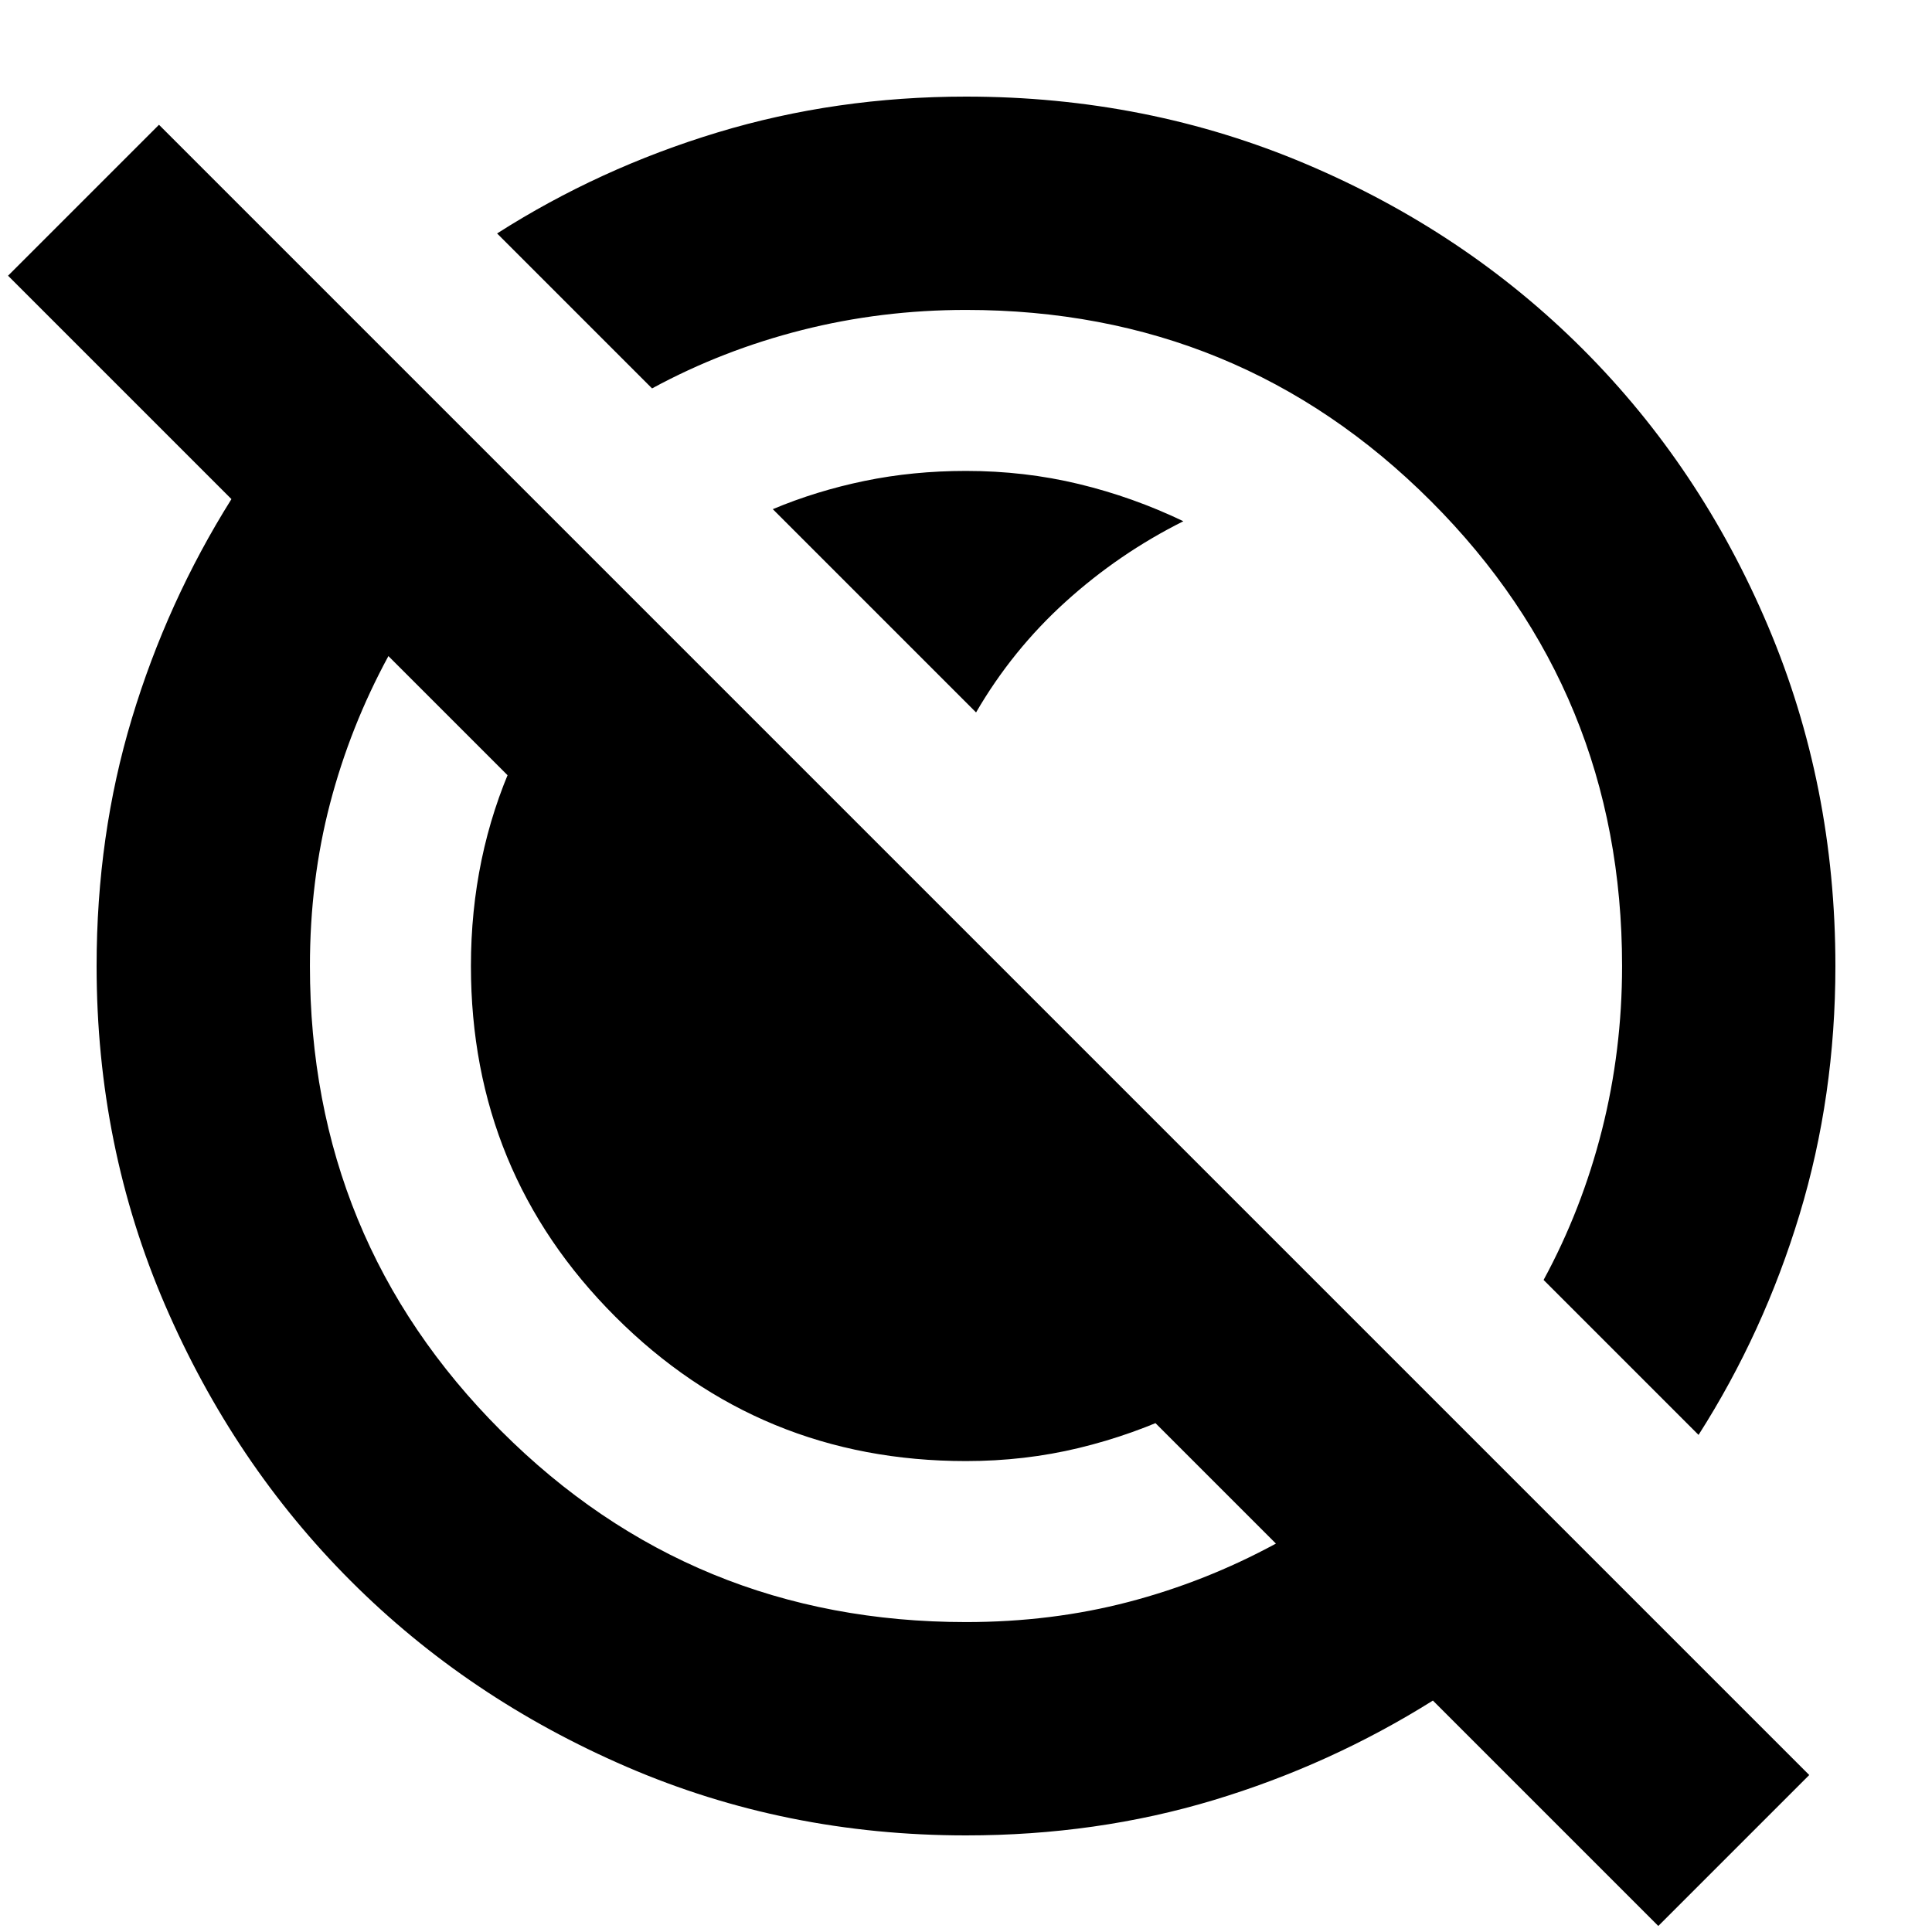 <svg xmlns="http://www.w3.org/2000/svg" height="24" viewBox="0 96 960 960" width="24"><path d="M384 349q21.647-9.087 45.647-14.043Q453.647 330 480 330q29.104 0 56.052 6.5T588 355q-32 16-58.5 40T485 450L384 349Zm96 473q-102.5 0-174.25-71.75T234 576q0-54.579 21.143-101.667Q276.286 427.246 314 393l140 140q-2 11-3 21.483T450 576q0 74.389 38 132.695Q526 767 588 797q-25 12-51.948 18.5T480 822Zm344 231L712 941q-51 32-109.066 49.5Q544.867 1008 480 1008q-89.64 0-168.48-34.02-78.84-34.02-137.16-92.34-58.32-58.32-92.34-137.16T48 576q0-64.867 17.5-122.934Q83 395 115 344L4 233l75-75 820 820-75 75ZM480 902q42.5 0 80.75-10T634 863L193 422q-19 35-29 73.25T154 576q0 136 95 231t231 95Zm364-93-77-77q19-35 29-74.5t10-81.5q0-136-95-231t-231-95q-42 0-81.5 10T324 289l-77-77q50.836-32.431 109.616-50.215Q415.395 144 480 144q89.886 0 168.943 33.5Q728 211 786.5 269.5q58.5 58.5 92 137.557Q912 486.114 912 576q0 64.605-17.785 123.384Q876.431 758.164 844 809ZM546 510ZM414 642Z"/></svg>